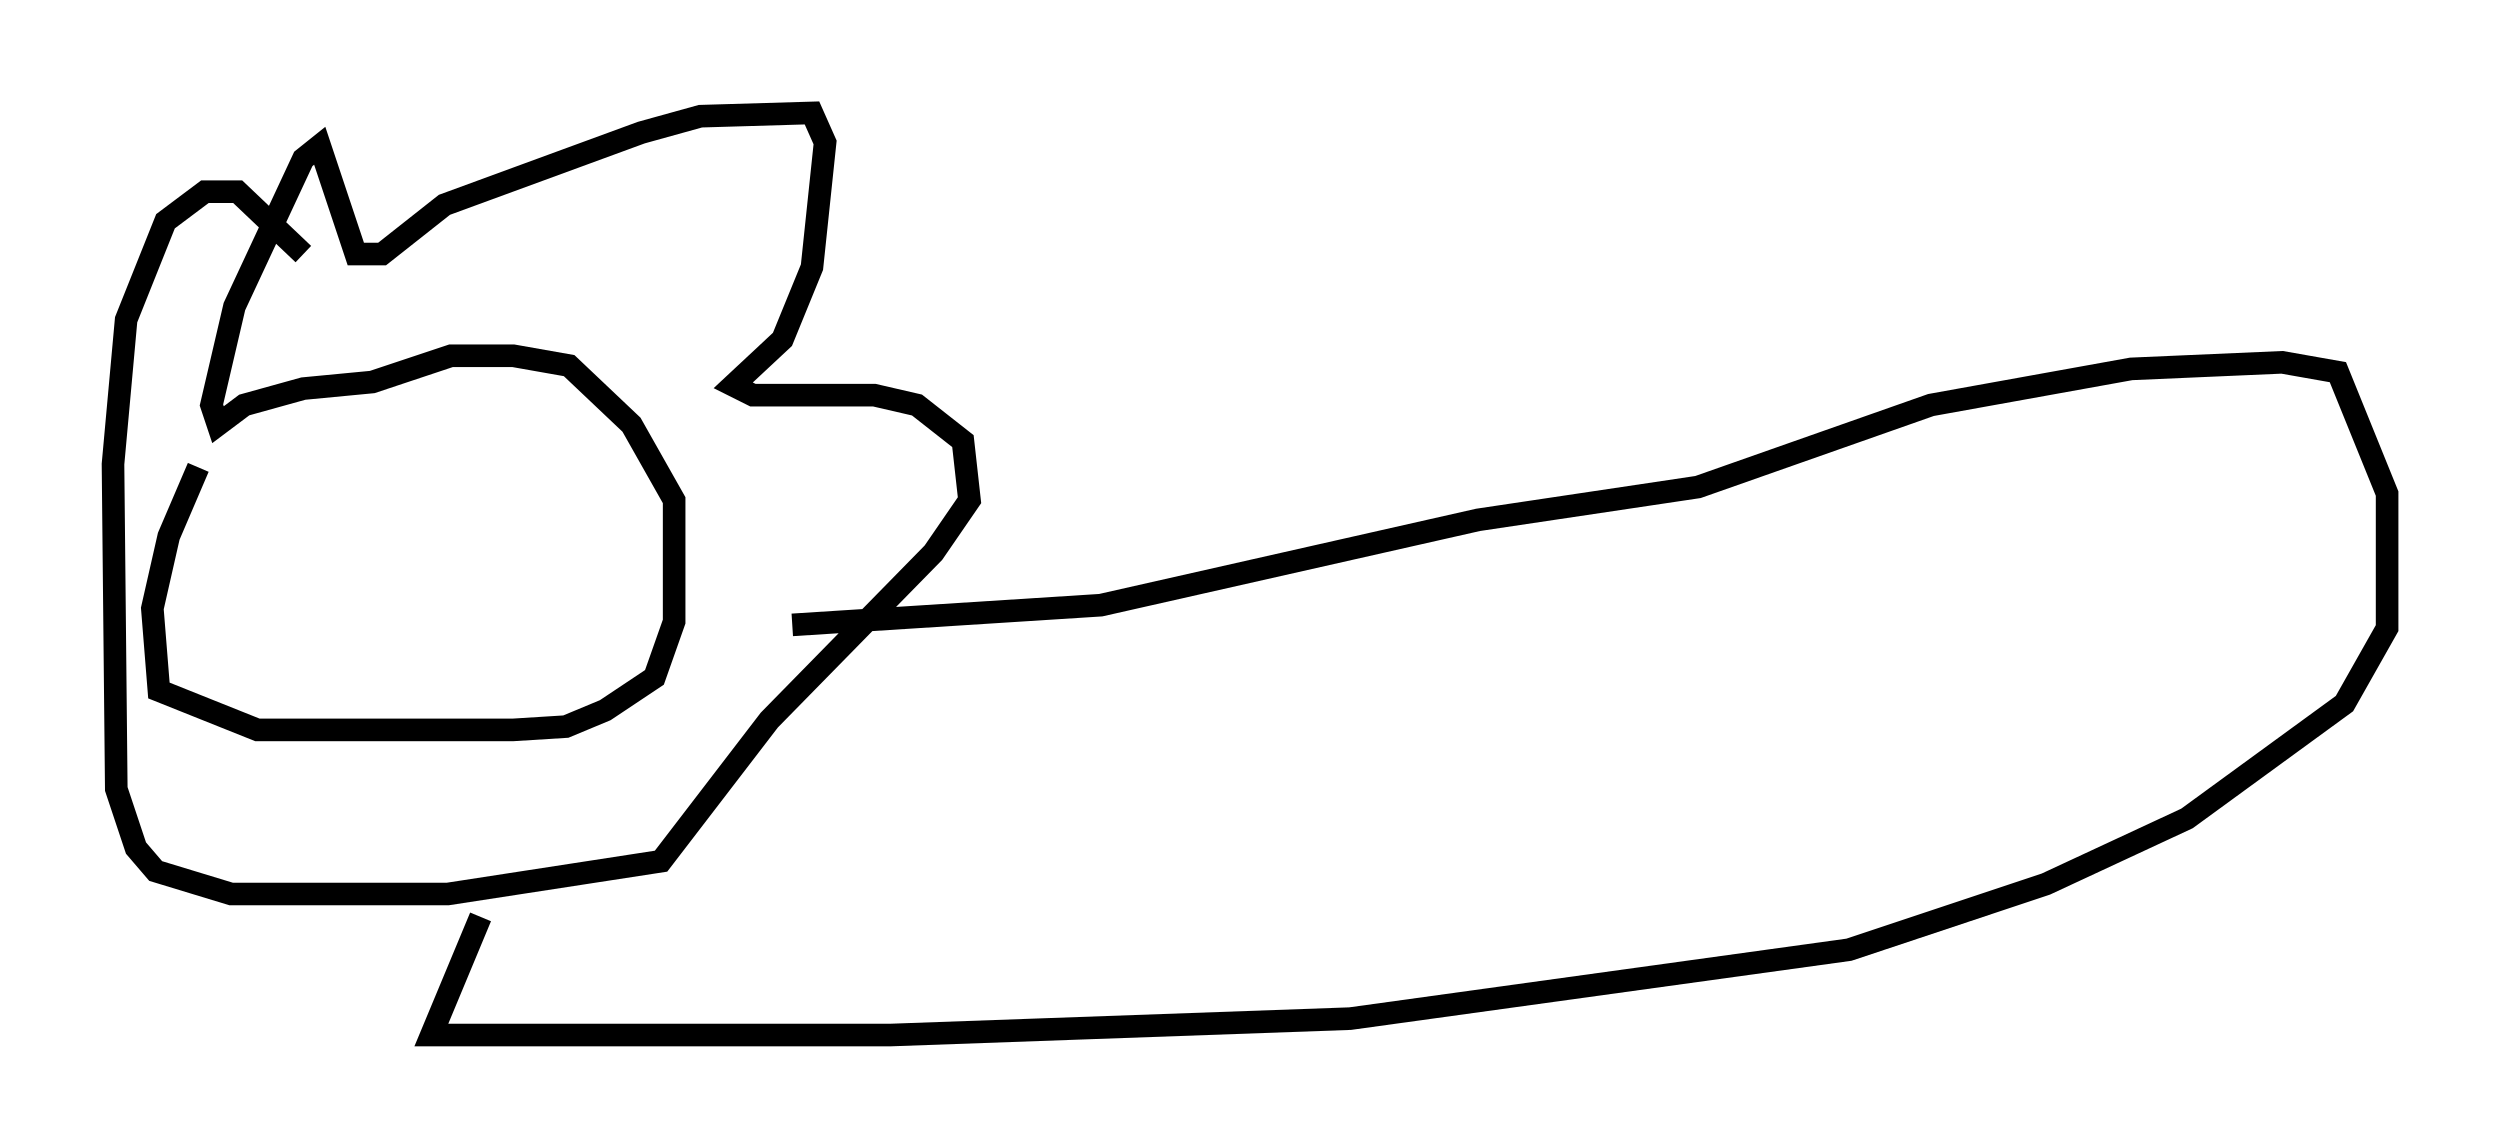 <?xml version="1.0" encoding="utf-8" ?>
<svg baseProfile="full" height="50.816" version="1.1" width="110.659" xmlns="http://www.w3.org/2000/svg" xmlns:ev="http://www.w3.org/2001/xml-events" xmlns:xlink="http://www.w3.org/1999/xlink"><defs /><rect fill="white" height="50.816" width="110.659" x="0" y="0" /><path d="M10.81, 18.363 m-2.034, 2.324 l-1.307, 3.05 -0.726, 3.196 l0.291, 3.631 4.358, 1.743 l11.33, 0.0 2.324, -0.145 l1.743, -0.726 2.179, -1.453 l0.872, -2.469 0.0, -5.374 l-1.888, -3.341 -2.76, -2.615 l-2.469, -0.436 -2.76, 0.0 l-3.486, 1.162 -3.05, 0.291 l-2.615, 0.726 -1.162, 0.872 l-0.291, -0.872 1.017, -4.358 l3.05, -6.536 0.726, -0.581 l1.598, 4.793 1.162, 0.0 l2.76, -2.179 8.715, -3.196 l2.615, -0.726 4.939, -0.145 l0.581, 1.307 -0.581, 5.52 l-1.307, 3.196 -2.179, 2.034 l0.872, 0.436 5.374, 0.0 l1.888, 0.436 2.034, 1.598 l0.291, 2.615 -1.598, 2.324 l-7.263, 7.408 -4.793, 6.246 l-9.441, 1.453 -9.587, 0.0 l-3.341, -1.017 -0.872, -1.017 l-0.872, -2.615 -0.145, -14.38 l0.581, -6.391 1.743, -4.358 l1.743, -1.307 1.453, 0.0 l2.905, 2.76 m21.642, 16.413 l13.654, -0.872 16.704, -3.777 l9.732, -1.453 10.313, -3.631 l8.86, -1.598 6.682, -0.291 l2.469, 0.436 2.179, 5.374 l0.0, 5.955 -1.888, 3.341 l-6.972, 5.084 -6.246, 2.905 l-8.715, 2.905 -22.078, 3.05 l-20.335, 0.726 -20.335, 0.0 l2.179, -5.229 " fill="none" stroke="black" stroke-width="1" /></svg>